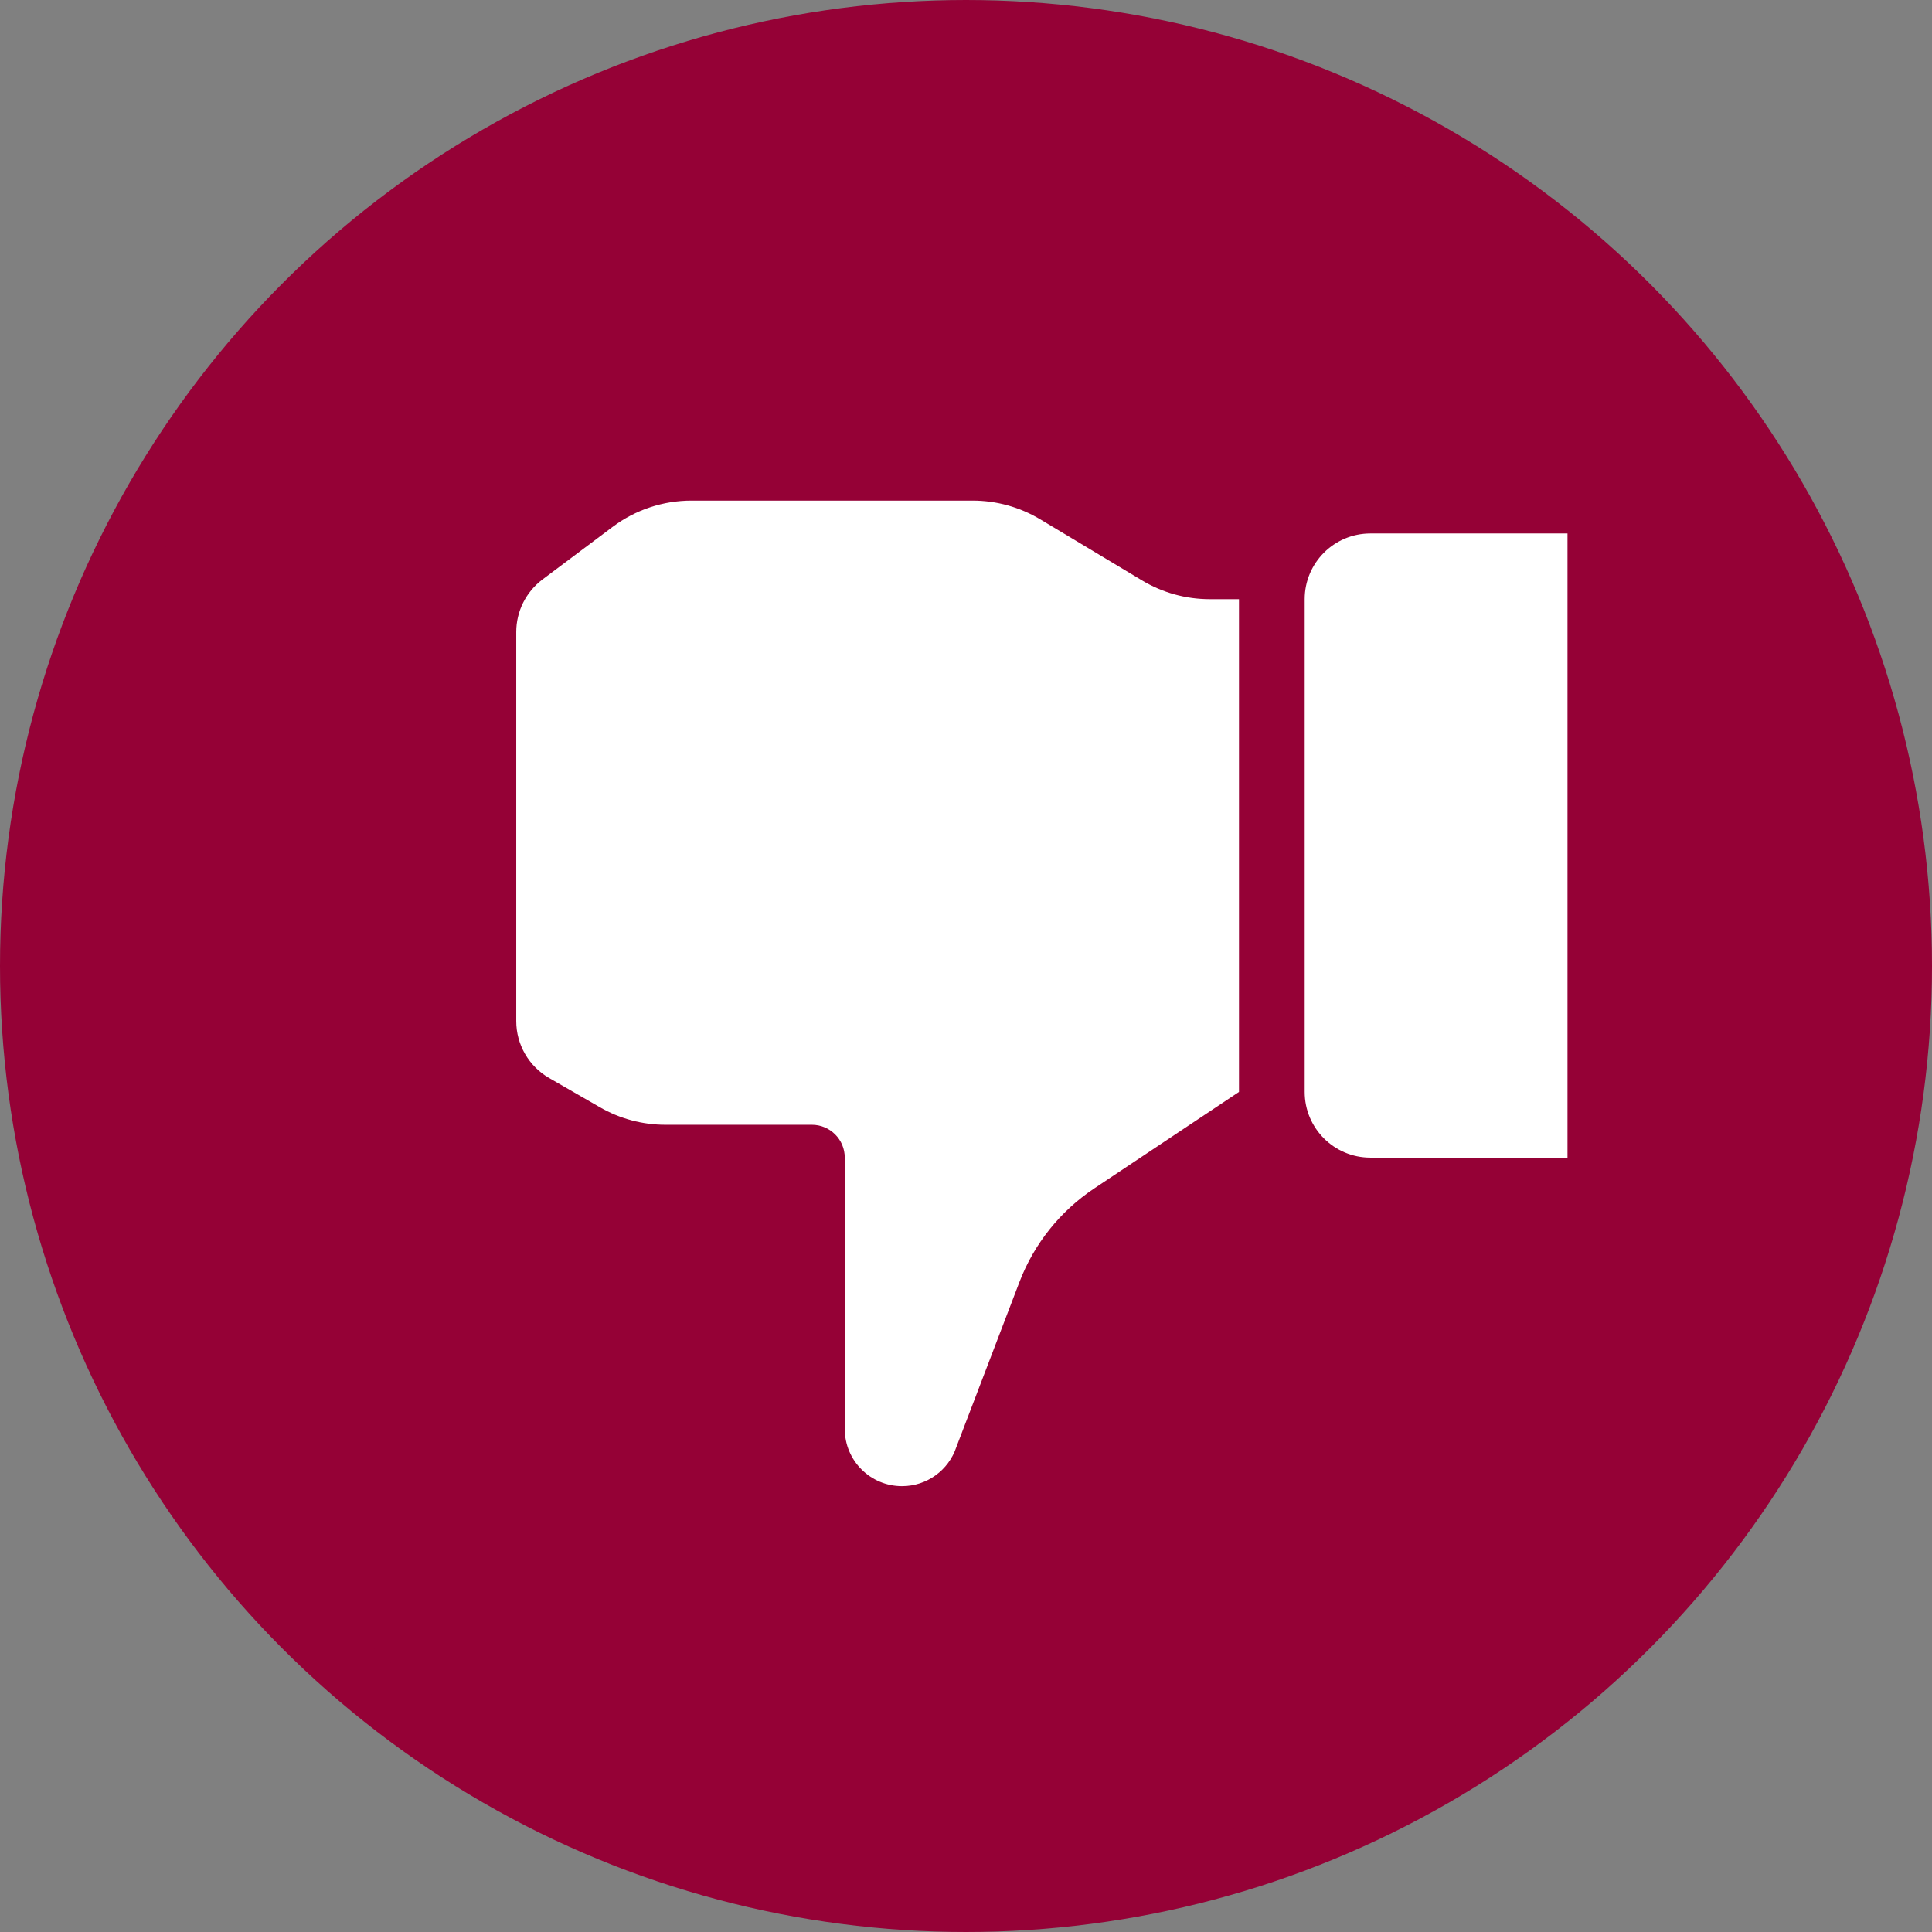 <svg width="247" height="247" viewBox="0 0 247 247" fill="none" xmlns="http://www.w3.org/2000/svg">
<rect x="0" y="0" width="247" height="247" fill="#808080" stroke="none"/>
<circle cx="123.5" cy="123.5" r="119.5" fill="#950136" stroke="#950136" stroke-width="8"/>
<path d="M175.2 148L200.4 148L200.4 68.2L175.2 68.2C170.561 68.2 166.8 71.961 166.8 76.6L166.8 139.6C166.8 144.239 170.561 148 175.2 148ZM183.6 76.6C188.239 76.6 192 80.361 192 85C192 89.639 188.239 93.4 183.6 93.4C178.961 93.4 175.2 89.639 175.2 85C175.2 80.361 178.961 76.6 183.6 76.6Z" fill="white"/>
<path d="M70.209 137.823L76.691 141.557C79.24 143.027 82.132 143.8 85.076 143.8L103.8 143.8C106.12 143.8 108 145.681 108 148L108 182.692C108 186.728 111.273 190 115.309 190L115.334 190C118.478 190 121.271 187.987 122.266 185.003L130.329 163.91C132.198 159.025 135.538 154.842 139.89 151.941L158.4 139.6L158.4 76.6L154.654 76.6C151.608 76.6 148.622 75.773 146.01 74.206L132.991 66.394C130.379 64.827 127.393 64 124.347 64L88.401 64C84.765 64 81.229 65.179 78.321 67.36L69.359 74.08C67.245 75.666 66 78.156 66 80.8L66 130.545C66 133.549 67.604 136.324 70.209 137.823Z" fill="white"/>
<rect x="195.4" y="97" width="22" height="22" transform="rotate(-180 195.4 97)" fill="white"/>
</svg>
